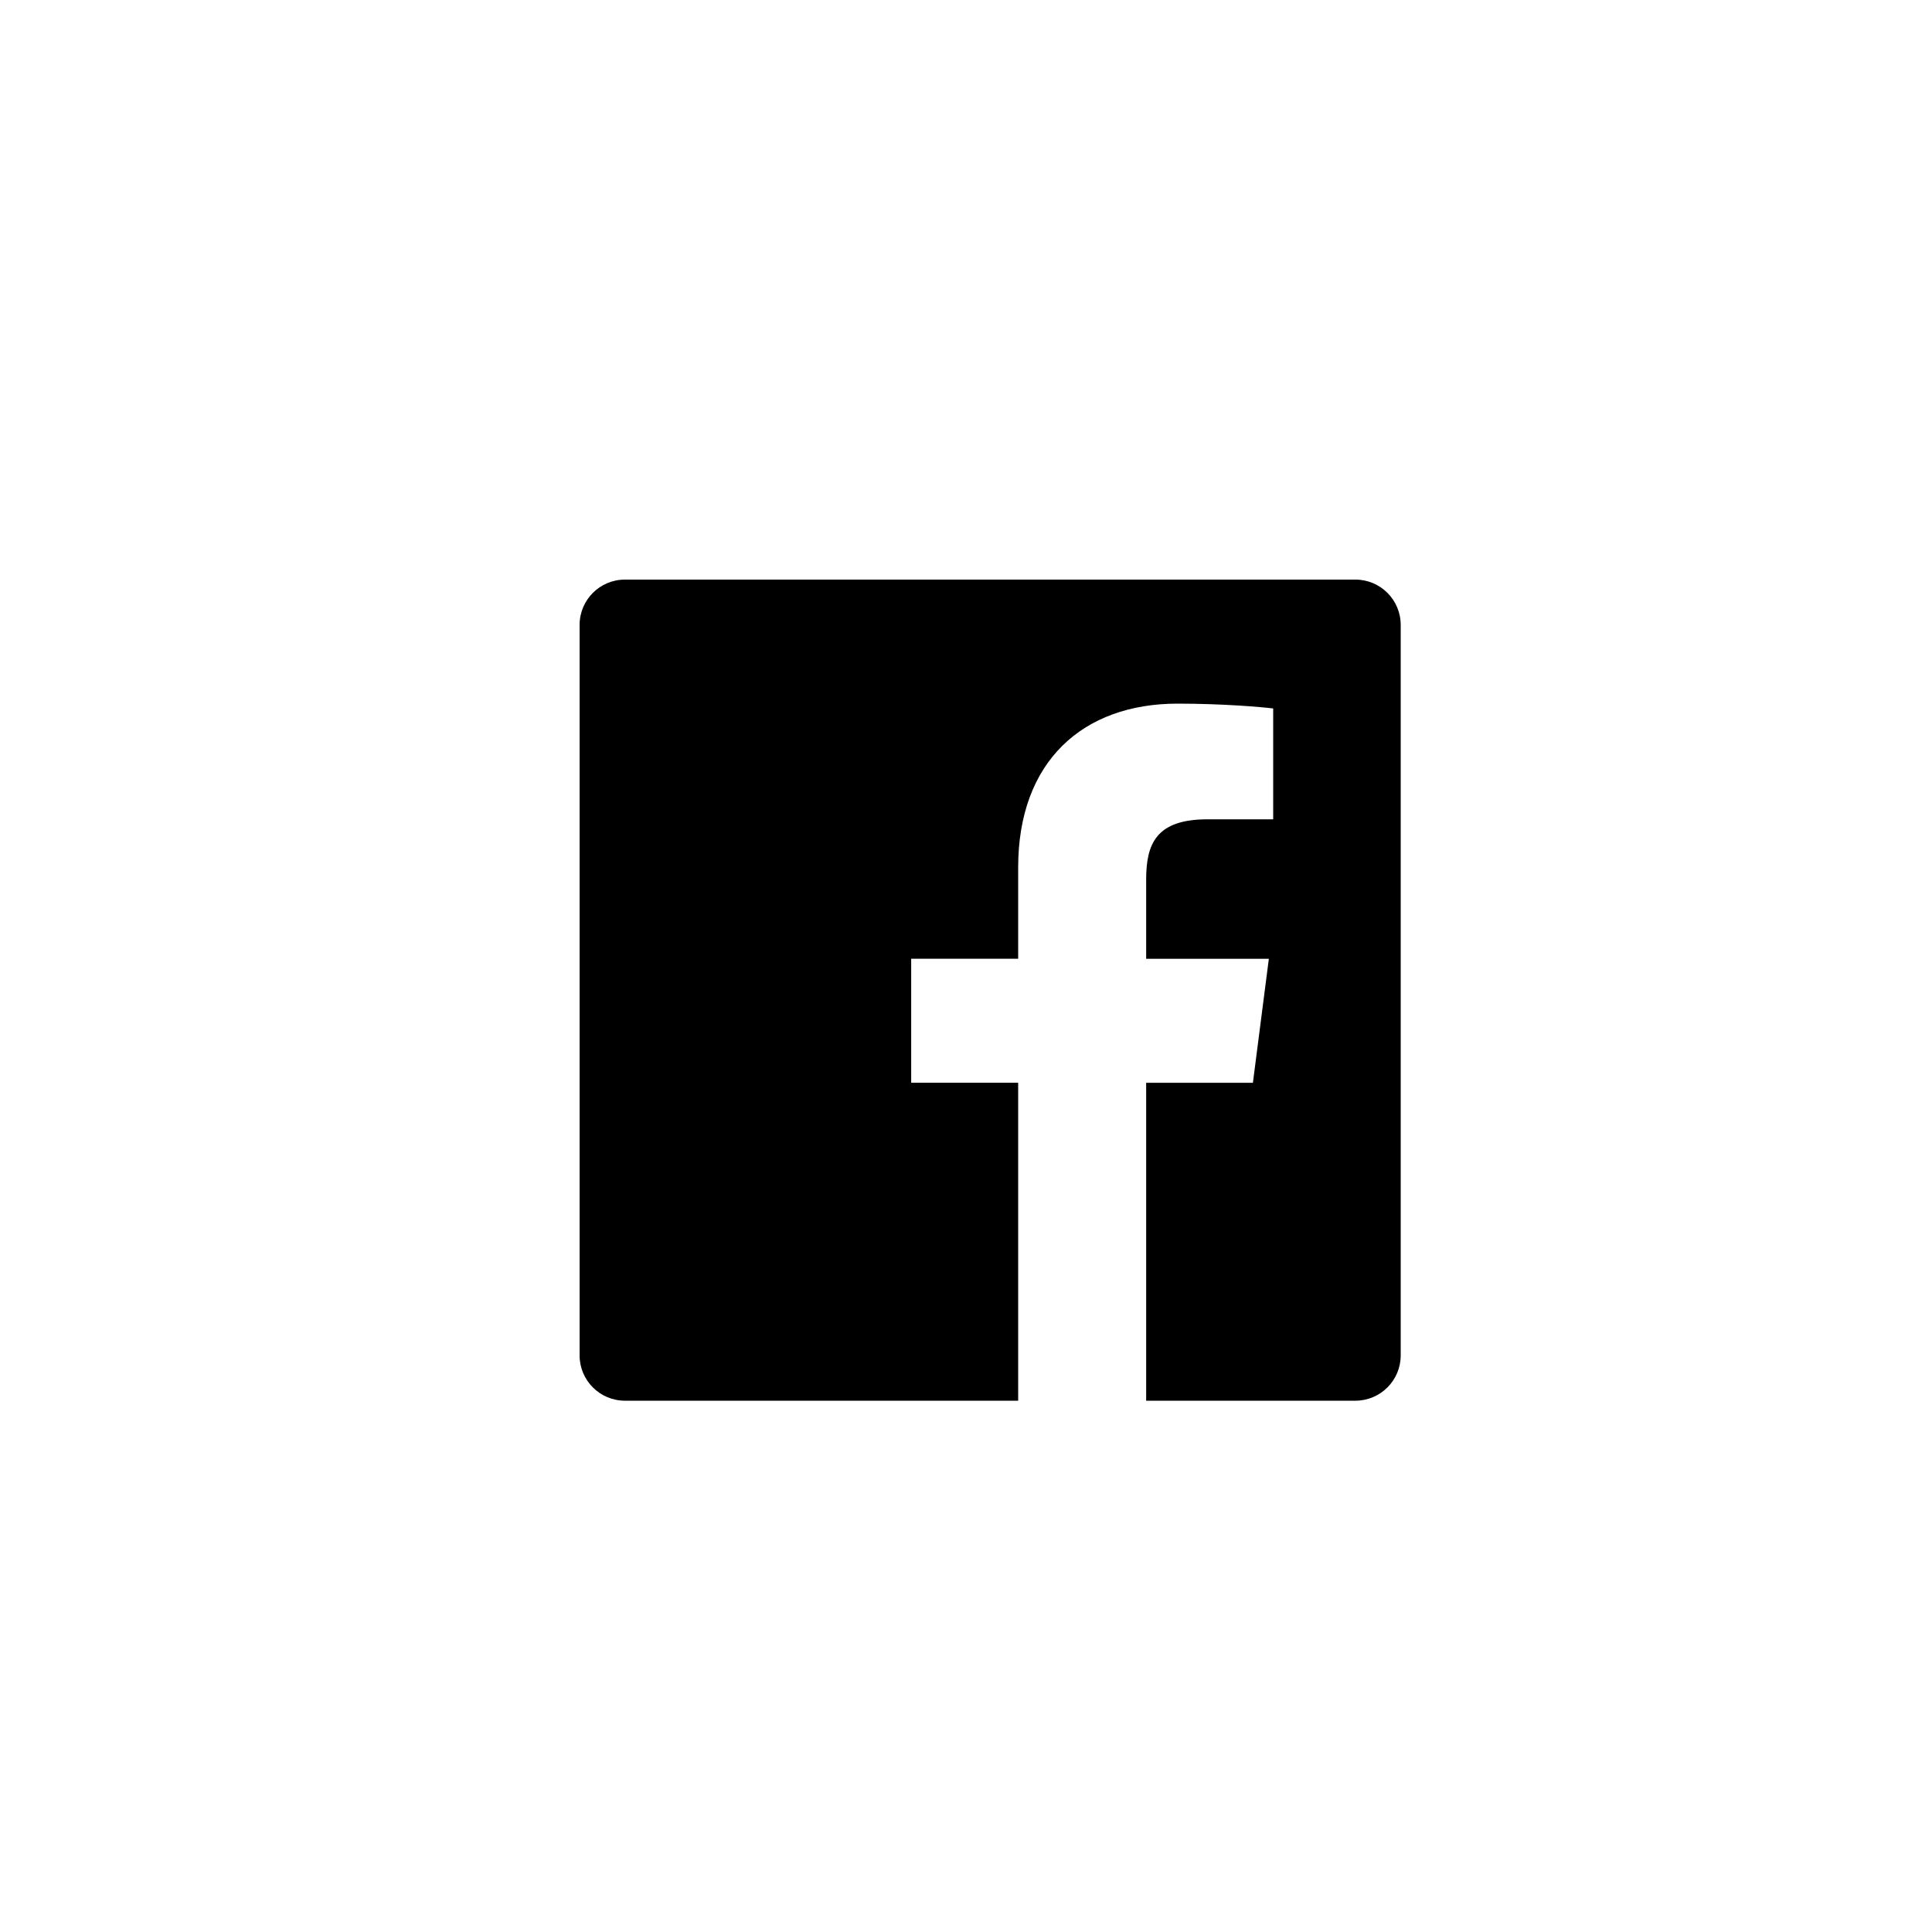 <svg xmlns="http://www.w3.org/2000/svg" viewBox="0 0 40 40">
  <path d="M28.062 12H12.938c-.518 0-.938.42-.938.938v15.124c0 .518.42.938.938.938h8.142v-6.583h-2.215V19.85h2.215v-1.89c0-2.197 1.34-3.392 3.3-3.392.938 0 1.745.07 1.98.1v2.295H25c-1.064 0-1.27.507-1.27 1.25v1.638h2.54l-.33 2.567h-2.21V29h4.332c.518 0 .938-.42.938-.938V12.938c0-.518-.42-.938-.938-.938"/>
</svg>

